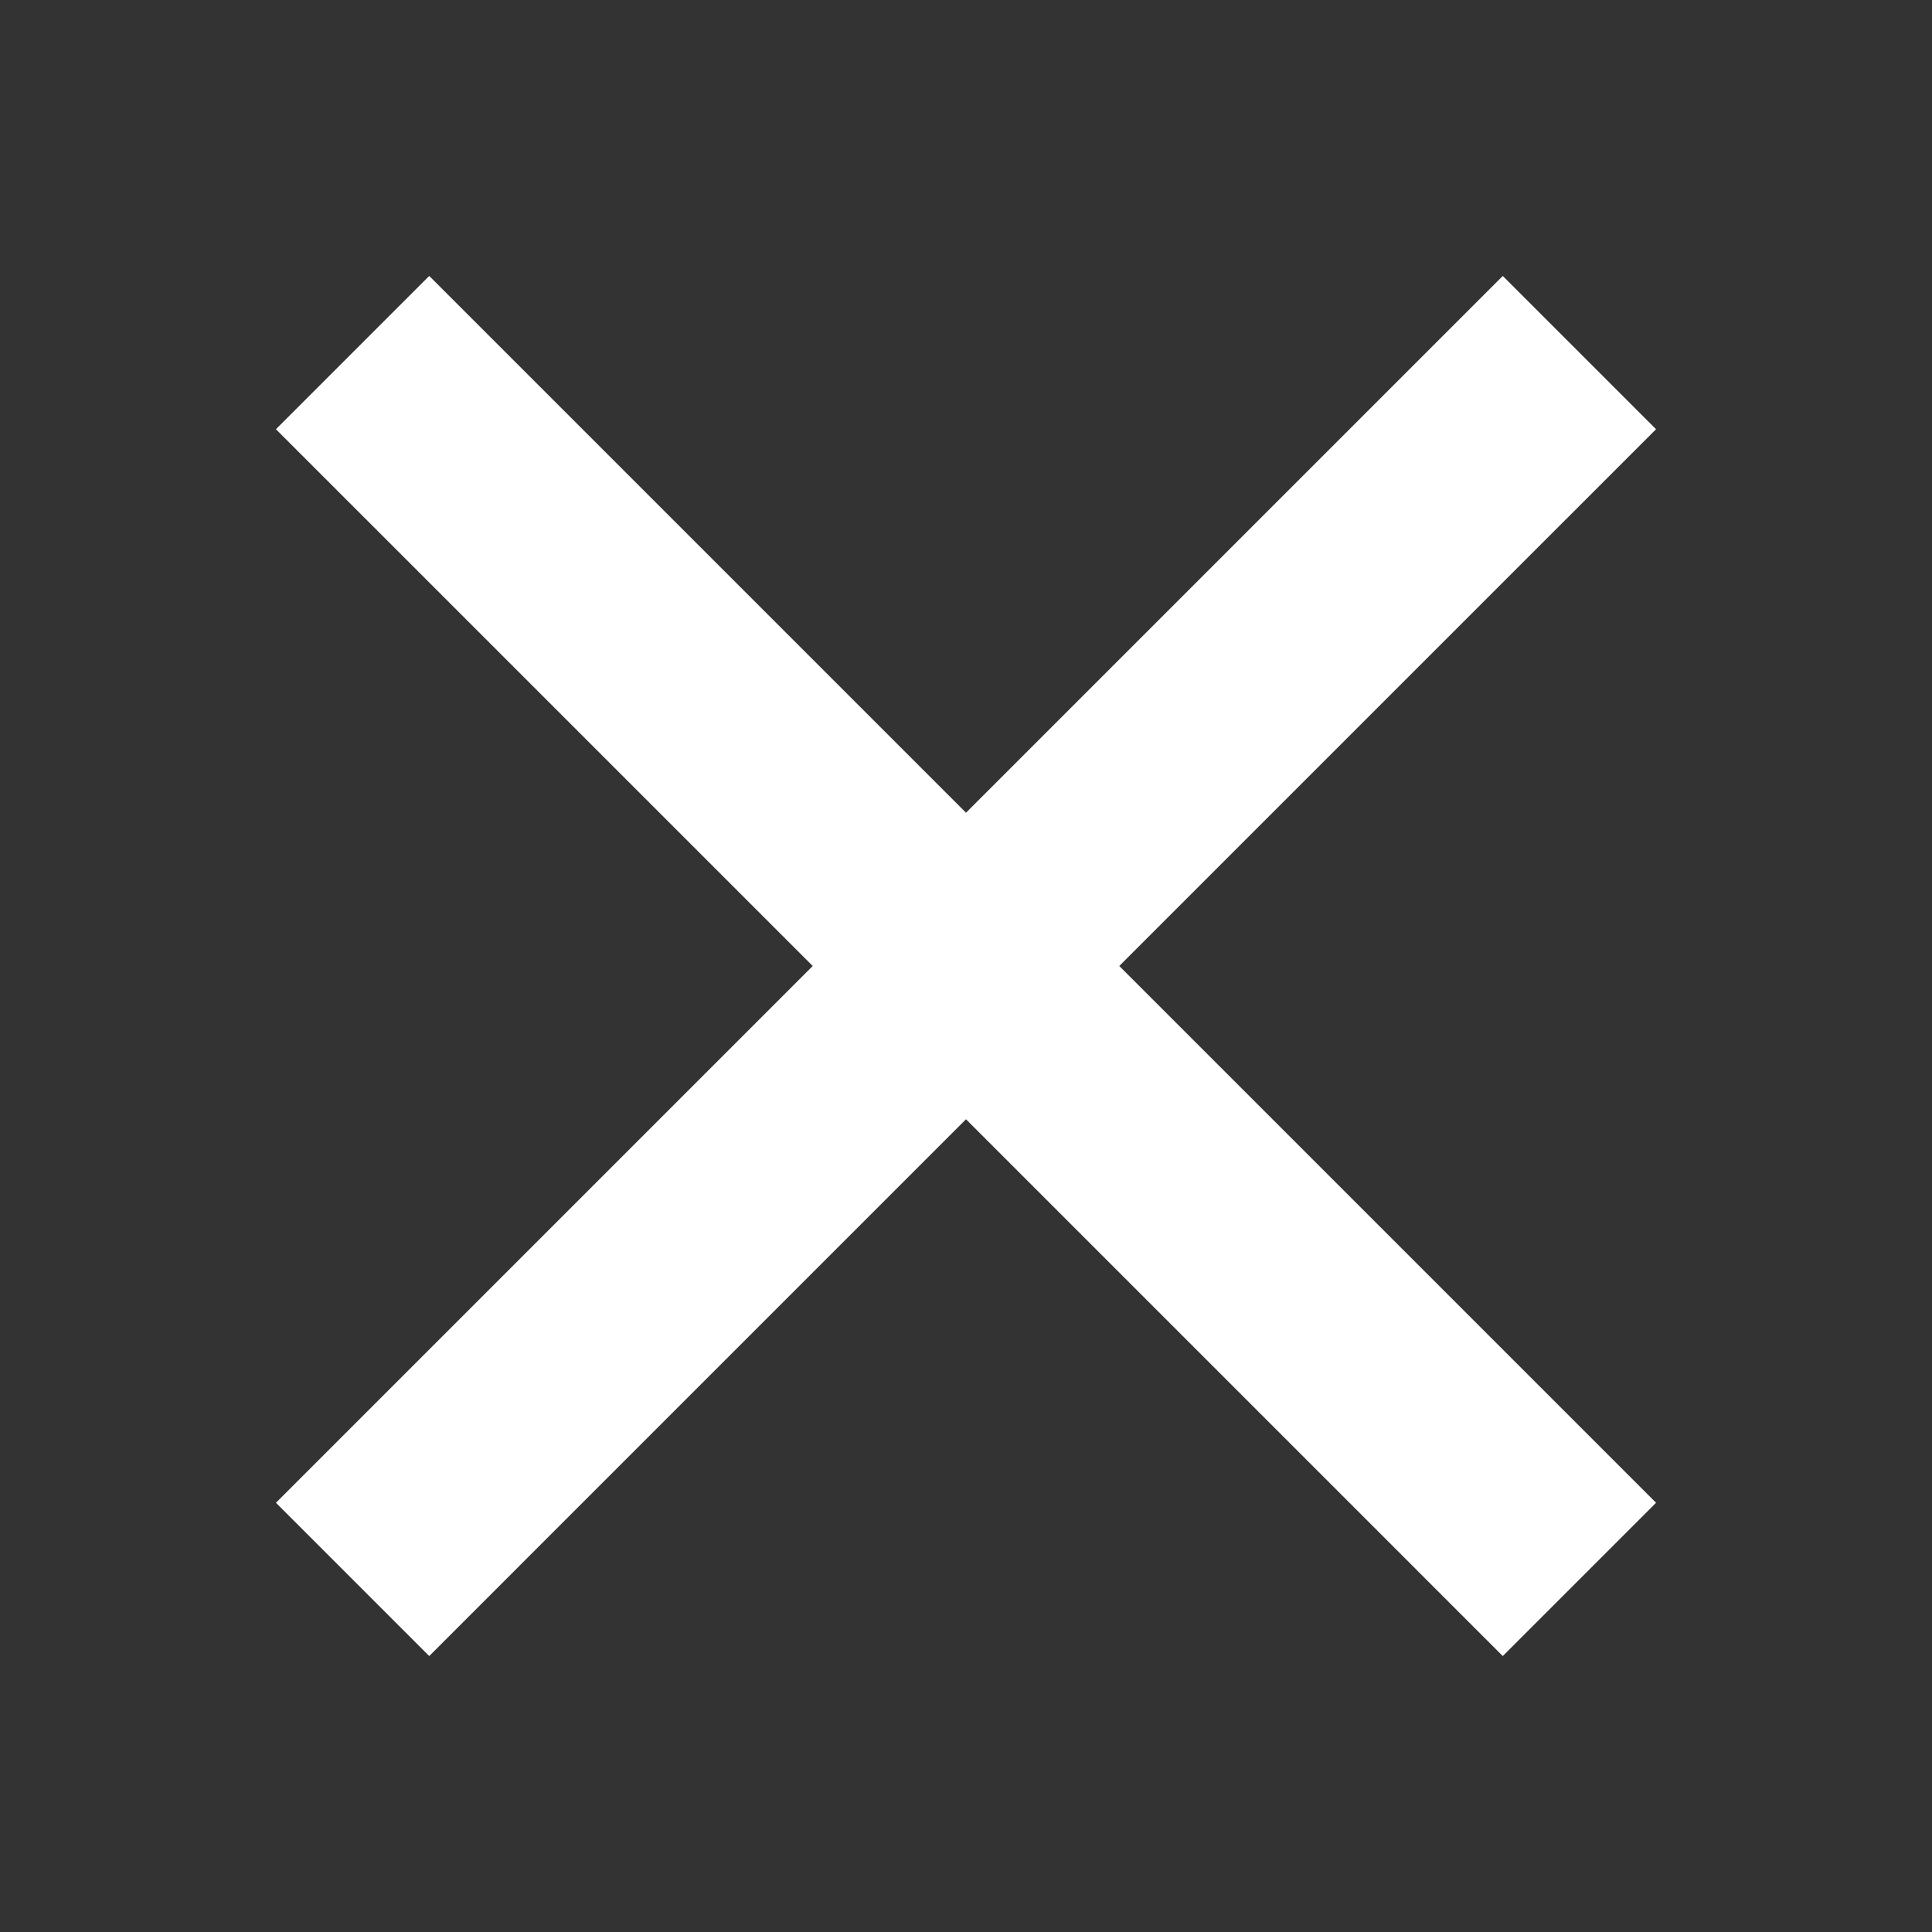 <svg width="6" height="6" viewBox="0 0 6 6" fill="none" xmlns="http://www.w3.org/2000/svg">
<rect x="0" y="0" width="6" height="6" fill="#333333" stroke="none"/>
<path fill-rule="evenodd" clip-rule="evenodd" d="M3.476 3L5.143 1.333L4.667 0.857L3 2.524L1.333 0.857L0.857 1.333L2.524 3L0.857 4.667L1.333 5.143L3 3.476L4.667 5.143L5.143 4.667L3.476 3Z" fill="white"/>
</svg>
